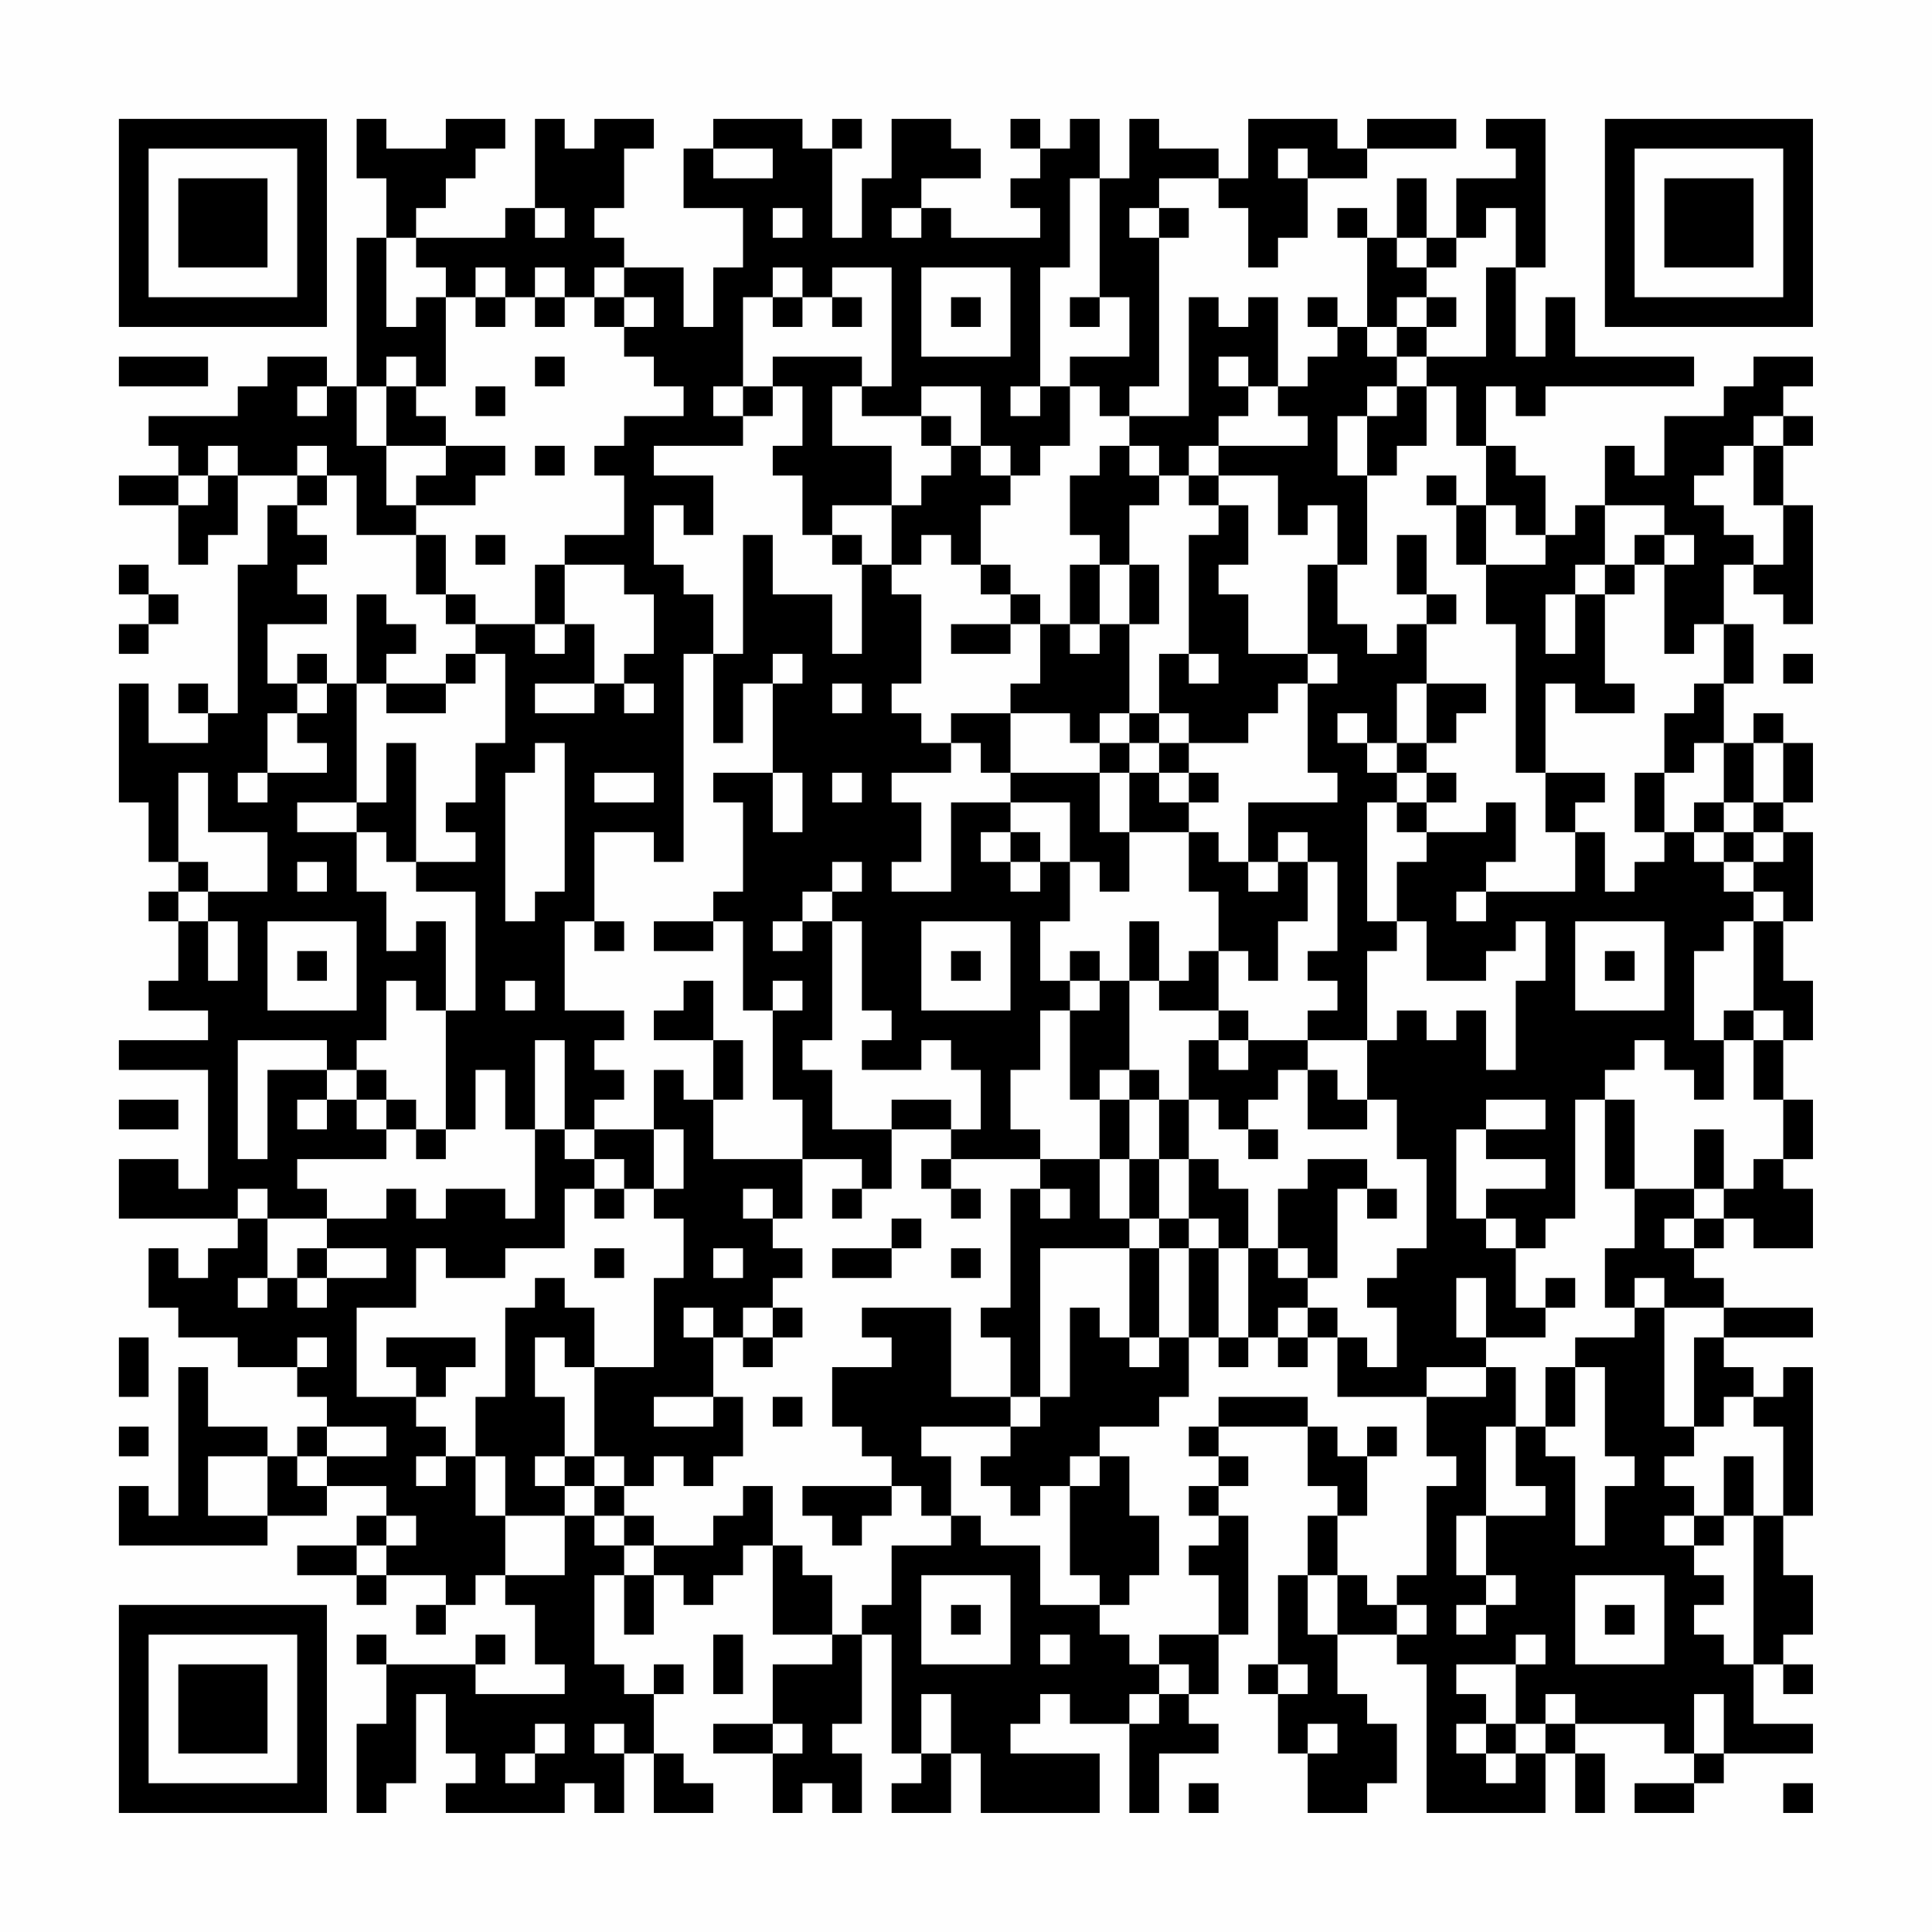 <?xml version="1.0" encoding="UTF-8"?>
<svg xmlns="http://www.w3.org/2000/svg" version="1.1" width="300" height="300" viewBox="0 0 300 300"><rect x="0" y="0" width="300" height="300" fill="#fefefe"/><g transform="scale(4.615)"><g transform="translate(4,4)"><path fill-rule="evenodd" d="M8 0L8 2L9 2L9 4L8 4L8 9L7 9L7 8L5 8L5 9L4 9L4 10L1 10L1 11L2 11L2 12L0 12L0 13L2 13L2 15L3 15L3 14L4 14L4 12L6 12L6 13L5 13L5 15L4 15L4 20L3 20L3 19L2 19L2 20L3 20L3 21L1 21L1 19L0 19L0 23L1 23L1 25L2 25L2 26L1 26L1 27L2 27L2 29L1 29L1 30L3 30L3 31L0 31L0 32L3 32L3 36L2 36L2 35L0 35L0 37L4 37L4 38L3 38L3 39L2 39L2 38L1 38L1 40L2 40L2 41L4 41L4 42L6 42L6 43L7 43L7 44L6 44L6 45L5 45L5 44L3 44L3 42L2 42L2 47L1 47L1 46L0 46L0 48L5 48L5 47L7 47L7 46L9 46L9 47L8 47L8 48L6 48L6 49L8 49L8 50L9 50L9 49L11 49L11 50L10 50L10 51L11 51L11 50L12 50L12 49L13 49L13 50L14 50L14 52L15 52L15 53L12 53L12 52L13 52L13 51L12 51L12 52L9 52L9 51L8 51L8 52L9 52L9 54L8 54L8 57L9 57L9 56L10 56L10 53L11 53L11 55L12 55L12 56L11 56L11 57L15 57L15 56L16 56L16 57L17 57L17 55L18 55L18 57L20 57L20 56L19 56L19 55L18 55L18 53L19 53L19 52L18 52L18 53L17 53L17 52L16 52L16 49L17 49L17 51L18 51L18 49L19 49L19 50L20 50L20 49L21 49L21 48L22 48L22 51L24 51L24 52L22 52L22 54L20 54L20 55L22 55L22 57L23 57L23 56L24 56L24 57L25 57L25 55L24 55L24 54L25 54L25 51L26 51L26 55L27 55L27 56L26 56L26 57L28 57L28 55L29 55L29 57L33 57L33 55L30 55L30 54L31 54L31 53L32 53L32 54L34 54L34 57L35 57L35 55L37 55L37 54L36 54L36 53L37 53L37 51L38 51L38 47L37 47L37 46L38 46L38 45L37 45L37 44L40 44L40 46L41 46L41 47L40 47L40 49L39 49L39 52L38 52L38 53L39 53L39 55L40 55L40 57L42 57L42 56L43 56L43 54L42 54L42 53L41 53L41 51L43 51L43 52L44 52L44 57L48 57L48 55L49 55L49 57L50 57L50 55L49 55L49 54L52 54L52 55L53 55L53 56L51 56L51 57L53 57L53 56L54 56L54 55L57 55L57 54L55 54L55 52L56 52L56 53L57 53L57 52L56 52L56 51L57 51L57 49L56 49L56 47L57 47L57 42L56 42L56 43L55 43L55 42L54 42L54 41L57 41L57 40L54 40L54 39L53 39L53 38L54 38L54 37L55 37L55 38L57 38L57 36L56 36L56 35L57 35L57 33L56 33L56 31L57 31L57 29L56 29L56 27L57 27L57 24L56 24L56 23L57 23L57 21L56 21L56 20L55 20L55 21L54 21L54 19L55 19L55 17L54 17L54 15L55 15L55 16L56 16L56 17L57 17L57 13L56 13L56 11L57 11L57 10L56 10L56 9L57 9L57 8L55 8L55 9L54 9L54 10L52 10L52 12L51 12L51 11L50 11L50 13L49 13L49 14L48 14L48 12L47 12L47 11L46 11L46 9L47 9L47 10L48 10L48 9L53 9L53 8L49 8L49 6L48 6L48 8L47 8L47 5L48 5L48 0L46 0L46 1L47 1L47 2L45 2L45 4L44 4L44 2L43 2L43 4L42 4L42 3L41 3L41 4L42 4L42 7L41 7L41 6L40 6L40 7L41 7L41 8L40 8L40 9L39 9L39 6L38 6L38 7L37 7L37 6L36 6L36 10L34 10L34 9L35 9L35 4L36 4L36 3L35 3L35 2L37 2L37 3L38 3L38 5L39 5L39 4L40 4L40 2L42 2L42 1L45 1L45 0L42 0L42 1L41 1L41 0L38 0L38 2L37 2L37 1L35 1L35 0L34 0L34 2L33 2L33 0L32 0L32 1L31 1L31 0L30 0L30 1L31 1L31 2L30 2L30 3L31 3L31 4L28 4L28 3L27 3L27 2L29 2L29 1L28 1L28 0L26 0L26 2L25 2L25 4L24 4L24 1L25 1L25 0L24 0L24 1L23 1L23 0L20 0L20 1L19 1L19 3L21 3L21 5L20 5L20 7L19 7L19 5L17 5L17 4L16 4L16 3L17 3L17 1L18 1L18 0L16 0L16 1L15 1L15 0L14 0L14 3L13 3L13 4L10 4L10 3L11 3L11 2L12 2L12 1L13 1L13 0L11 0L11 1L9 1L9 0ZM20 1L20 2L22 2L22 1ZM39 1L39 2L40 2L40 1ZM32 2L32 5L31 5L31 9L30 9L30 10L31 10L31 9L32 9L32 11L31 11L31 12L30 12L30 11L29 11L29 9L27 9L27 10L25 10L25 9L26 9L26 5L24 5L24 6L23 6L23 5L22 5L22 6L21 6L21 9L20 9L20 10L21 10L21 11L18 11L18 12L20 12L20 14L19 14L19 13L18 13L18 15L19 15L19 16L20 16L20 18L19 18L19 25L18 25L18 24L16 24L16 27L15 27L15 30L17 30L17 31L16 31L16 32L17 32L17 33L16 33L16 34L15 34L15 31L14 31L14 34L13 34L13 32L12 32L12 34L11 34L11 30L12 30L12 26L10 26L10 25L12 25L12 24L11 24L11 23L12 23L12 21L13 21L13 18L12 18L12 17L14 17L14 18L15 18L15 17L16 17L16 19L14 19L14 20L16 20L16 19L17 19L17 20L18 20L18 19L17 19L17 18L18 18L18 16L17 16L17 15L15 15L15 14L17 14L17 12L16 12L16 11L17 11L17 10L19 10L19 9L18 9L18 8L17 8L17 7L18 7L18 6L17 6L17 5L16 5L16 6L15 6L15 5L14 5L14 6L13 6L13 5L12 5L12 6L11 6L11 5L10 5L10 4L9 4L9 7L10 7L10 6L11 6L11 9L10 9L10 8L9 8L9 9L8 9L8 11L9 11L9 13L10 13L10 14L8 14L8 12L7 12L7 11L6 11L6 12L7 12L7 13L6 13L6 14L7 14L7 15L6 15L6 16L7 16L7 17L5 17L5 19L6 19L6 20L5 20L5 22L4 22L4 23L5 23L5 22L7 22L7 21L6 21L6 20L7 20L7 19L8 19L8 23L6 23L6 24L8 24L8 26L9 26L9 28L10 28L10 27L11 27L11 30L10 30L10 29L9 29L9 31L8 31L8 32L7 32L7 31L4 31L4 35L5 35L5 32L7 32L7 33L6 33L6 34L7 34L7 33L8 33L8 34L9 34L9 35L6 35L6 36L7 36L7 37L5 37L5 36L4 36L4 37L5 37L5 39L4 39L4 40L5 40L5 39L6 39L6 40L7 40L7 39L9 39L9 38L7 38L7 37L9 37L9 36L10 36L10 37L11 37L11 36L13 36L13 37L14 37L14 34L15 34L15 35L16 35L16 36L15 36L15 38L13 38L13 39L11 39L11 38L10 38L10 40L8 40L8 43L10 43L10 44L11 44L11 45L10 45L10 46L11 46L11 45L12 45L12 47L13 47L13 49L15 49L15 47L16 47L16 48L17 48L17 49L18 49L18 48L20 48L20 47L21 47L21 46L22 46L22 48L23 48L23 49L24 49L24 51L25 51L25 50L26 50L26 48L28 48L28 47L29 47L29 48L31 48L31 50L33 50L33 51L34 51L34 52L35 52L35 53L34 53L34 54L35 54L35 53L36 53L36 52L35 52L35 51L37 51L37 49L36 49L36 48L37 48L37 47L36 47L36 46L37 46L37 45L36 45L36 44L37 44L37 43L40 43L40 44L41 44L41 45L42 45L42 47L41 47L41 49L40 49L40 51L41 51L41 49L42 49L42 50L43 50L43 51L44 51L44 50L43 50L43 49L44 49L44 46L45 46L45 45L44 45L44 43L46 43L46 42L47 42L47 44L46 44L46 47L45 47L45 49L46 49L46 50L45 50L45 51L46 51L46 50L47 50L47 49L46 49L46 47L48 47L48 46L47 46L47 44L48 44L48 45L49 45L49 48L50 48L50 46L51 46L51 45L50 45L50 42L49 42L49 41L51 41L51 40L52 40L52 44L53 44L53 45L52 45L52 46L53 46L53 47L52 47L52 48L53 48L53 49L54 49L54 50L53 50L53 51L54 51L54 52L55 52L55 47L56 47L56 44L55 44L55 43L54 43L54 44L53 44L53 41L54 41L54 40L52 40L52 39L51 39L51 40L50 40L50 38L51 38L51 36L53 36L53 37L52 37L52 38L53 38L53 37L54 37L54 36L55 36L55 35L56 35L56 33L55 33L55 31L56 31L56 30L55 30L55 27L56 27L56 26L55 26L55 25L56 25L56 24L55 24L55 23L56 23L56 21L55 21L55 23L54 23L54 21L53 21L53 22L52 22L52 20L53 20L53 19L54 19L54 17L53 17L53 18L52 18L52 15L53 15L53 14L52 14L52 13L50 13L50 15L49 15L49 16L48 16L48 18L49 18L49 16L50 16L50 19L51 19L51 20L49 20L49 19L48 19L48 22L47 22L47 17L46 17L46 15L48 15L48 14L47 14L47 13L46 13L46 11L45 11L45 9L44 9L44 8L46 8L46 5L47 5L47 3L46 3L46 4L45 4L45 5L44 5L44 4L43 4L43 5L44 5L44 6L43 6L43 7L42 7L42 8L43 8L43 9L42 9L42 10L41 10L41 12L42 12L42 15L41 15L41 13L40 13L40 14L39 14L39 12L37 12L37 11L40 11L40 10L39 10L39 9L38 9L38 8L37 8L37 9L38 9L38 10L37 10L37 11L36 11L36 12L35 12L35 11L34 11L34 10L33 10L33 9L32 9L32 8L34 8L34 6L33 6L33 2ZM14 3L14 4L15 4L15 3ZM22 3L22 4L23 4L23 3ZM26 3L26 4L27 4L27 3ZM34 3L34 4L35 4L35 3ZM27 5L27 8L30 8L30 5ZM12 6L12 7L13 7L13 6ZM14 6L14 7L15 7L15 6ZM16 6L16 7L17 7L17 6ZM22 6L22 7L23 7L23 6ZM24 6L24 7L25 7L25 6ZM28 6L28 7L29 7L29 6ZM32 6L32 7L33 7L33 6ZM44 6L44 7L43 7L43 8L44 8L44 7L45 7L45 6ZM0 8L0 9L3 9L3 8ZM14 8L14 9L15 9L15 8ZM22 8L22 9L21 9L21 10L22 10L22 9L23 9L23 11L22 11L22 12L23 12L23 14L24 14L24 15L25 15L25 18L24 18L24 16L22 16L22 14L21 14L21 18L20 18L20 21L21 21L21 19L22 19L22 22L20 22L20 23L21 23L21 26L20 26L20 27L18 27L18 28L20 28L20 27L21 27L21 30L22 30L22 33L23 33L23 35L20 35L20 33L21 33L21 31L20 31L20 29L19 29L19 30L18 30L18 31L20 31L20 33L19 33L19 32L18 32L18 34L16 34L16 35L17 35L17 36L16 36L16 37L17 37L17 36L18 36L18 37L19 37L19 39L18 39L18 42L16 42L16 40L15 40L15 39L14 39L14 40L13 40L13 43L12 43L12 45L13 45L13 47L15 47L15 46L16 46L16 47L17 47L17 48L18 48L18 47L17 47L17 46L18 46L18 45L19 45L19 46L20 46L20 45L21 45L21 43L20 43L20 41L21 41L21 42L22 42L22 41L23 41L23 40L22 40L22 39L23 39L23 38L22 38L22 37L23 37L23 35L25 35L25 36L24 36L24 37L25 37L25 36L26 36L26 34L28 34L28 35L27 35L27 36L28 36L28 37L29 37L29 36L28 36L28 35L31 35L31 36L30 36L30 40L29 40L29 41L30 41L30 43L28 43L28 40L25 40L25 41L26 41L26 42L24 42L24 44L25 44L25 45L26 45L26 46L23 46L23 47L24 47L24 48L25 48L25 47L26 47L26 46L27 46L27 47L28 47L28 45L27 45L27 44L30 44L30 45L29 45L29 46L30 46L30 47L31 47L31 46L32 46L32 49L33 49L33 50L34 50L34 49L35 49L35 47L34 47L34 45L33 45L33 44L35 44L35 43L36 43L36 41L37 41L37 42L38 42L38 41L39 41L39 42L40 42L40 41L41 41L41 43L44 43L44 42L46 42L46 41L48 41L48 40L49 40L49 39L48 39L48 40L47 40L47 38L48 38L48 37L49 37L49 33L50 33L50 36L51 36L51 33L50 33L50 32L51 32L51 31L52 31L52 32L53 32L53 33L54 33L54 31L55 31L55 30L54 30L54 31L53 31L53 28L54 28L54 27L55 27L55 26L54 26L54 25L55 25L55 24L54 24L54 23L53 23L53 24L52 24L52 22L51 22L51 24L52 24L52 25L51 25L51 26L50 26L50 24L49 24L49 23L50 23L50 22L48 22L48 24L49 24L49 26L46 26L46 25L47 25L47 23L46 23L46 24L44 24L44 23L45 23L45 22L44 22L44 21L45 21L45 20L46 20L46 19L44 19L44 17L45 17L45 16L44 16L44 14L43 14L43 16L44 16L44 17L43 17L43 18L42 18L42 17L41 17L41 15L40 15L40 18L38 18L38 16L37 16L37 15L38 15L38 13L37 13L37 12L36 12L36 13L37 13L37 14L36 14L36 18L35 18L35 20L34 20L34 17L35 17L35 15L34 15L34 13L35 13L35 12L34 12L34 11L33 11L33 12L32 12L32 14L33 14L33 15L32 15L32 17L31 17L31 16L30 16L30 15L29 15L29 13L30 13L30 12L29 12L29 11L28 11L28 10L27 10L27 11L28 11L28 12L27 12L27 13L26 13L26 11L24 11L24 9L25 9L25 8ZM6 9L6 10L7 10L7 9ZM9 9L9 11L11 11L11 12L10 12L10 13L12 13L12 12L13 12L13 11L11 11L11 10L10 10L10 9ZM12 9L12 10L13 10L13 9ZM43 9L43 10L42 10L42 12L43 12L43 11L44 11L44 9ZM55 10L55 11L54 11L54 12L53 12L53 13L54 13L54 14L55 14L55 15L56 15L56 13L55 13L55 11L56 11L56 10ZM3 11L3 12L2 12L2 13L3 13L3 12L4 12L4 11ZM14 11L14 12L15 12L15 11ZM44 12L44 13L45 13L45 15L46 15L46 13L45 13L45 12ZM24 13L24 14L25 14L25 15L26 15L26 16L27 16L27 19L26 19L26 20L27 20L27 21L28 21L28 22L26 22L26 23L27 23L27 25L26 25L26 26L28 26L28 23L30 23L30 24L29 24L29 25L30 25L30 26L31 26L31 25L32 25L32 27L31 27L31 29L32 29L32 30L31 30L31 32L30 32L30 34L31 34L31 35L33 35L33 37L34 37L34 38L31 38L31 43L30 43L30 44L31 44L31 43L32 43L32 40L33 40L33 41L34 41L34 42L35 42L35 41L36 41L36 38L37 38L37 41L38 41L38 38L39 38L39 39L40 39L40 40L39 40L39 41L40 41L40 40L41 40L41 41L42 41L42 42L43 42L43 40L42 40L42 39L43 39L43 38L44 38L44 35L43 35L43 33L42 33L42 31L43 31L43 30L44 30L44 31L45 31L45 30L46 30L46 32L47 32L47 29L48 29L48 27L47 27L47 28L46 28L46 29L44 29L44 27L43 27L43 25L44 25L44 24L43 24L43 23L44 23L44 22L43 22L43 21L44 21L44 19L43 19L43 21L42 21L42 20L41 20L41 21L42 21L42 22L43 22L43 23L42 23L42 27L43 27L43 28L42 28L42 31L40 31L40 30L41 30L41 29L40 29L40 28L41 28L41 25L40 25L40 24L39 24L39 25L38 25L38 23L41 23L41 22L40 22L40 19L41 19L41 18L40 18L40 19L39 19L39 20L38 20L38 21L36 21L36 20L35 20L35 21L34 21L34 20L33 20L33 21L32 21L32 20L30 20L30 19L31 19L31 17L30 17L30 16L29 16L29 15L28 15L28 14L27 14L27 15L26 15L26 13ZM10 14L10 16L11 16L11 17L12 17L12 16L11 16L11 14ZM12 14L12 15L13 15L13 14ZM51 14L51 15L50 15L50 16L51 16L51 15L52 15L52 14ZM0 15L0 16L1 16L1 17L0 17L0 18L1 18L1 17L2 17L2 16L1 16L1 15ZM14 15L14 17L15 17L15 15ZM33 15L33 17L32 17L32 18L33 18L33 17L34 17L34 15ZM8 16L8 19L9 19L9 20L11 20L11 19L12 19L12 18L11 18L11 19L9 19L9 18L10 18L10 17L9 17L9 16ZM28 17L28 18L30 18L30 17ZM6 18L6 19L7 19L7 18ZM22 18L22 19L23 19L23 18ZM36 18L36 19L37 19L37 18ZM56 18L56 19L57 19L57 18ZM24 19L24 20L25 20L25 19ZM28 20L28 21L29 21L29 22L30 22L30 23L32 23L32 25L33 25L33 26L34 26L34 24L36 24L36 26L37 26L37 28L36 28L36 29L35 29L35 27L34 27L34 29L33 29L33 28L32 28L32 29L33 29L33 30L32 30L32 33L33 33L33 35L34 35L34 37L35 37L35 38L34 38L34 41L35 41L35 38L36 38L36 37L37 37L37 38L38 38L38 36L37 36L37 35L36 35L36 33L37 33L37 34L38 34L38 35L39 35L39 34L38 34L38 33L39 33L39 32L40 32L40 34L42 34L42 33L41 33L41 32L40 32L40 31L38 31L38 30L37 30L37 28L38 28L38 29L39 29L39 27L40 27L40 25L39 25L39 26L38 26L38 25L37 25L37 24L36 24L36 23L37 23L37 22L36 22L36 21L35 21L35 22L34 22L34 21L33 21L33 22L30 22L30 20ZM9 21L9 23L8 23L8 24L9 24L9 25L10 25L10 21ZM14 21L14 22L13 22L13 27L14 27L14 26L15 26L15 21ZM2 22L2 25L3 25L3 26L2 26L2 27L3 27L3 29L4 29L4 27L3 27L3 26L5 26L5 24L3 24L3 22ZM16 22L16 23L18 23L18 22ZM22 22L22 24L23 24L23 22ZM24 22L24 23L25 23L25 22ZM33 22L33 24L34 24L34 22ZM35 22L35 23L36 23L36 22ZM30 24L30 25L31 25L31 24ZM53 24L53 25L54 25L54 24ZM6 25L6 26L7 26L7 25ZM24 25L24 26L23 26L23 27L22 27L22 28L23 28L23 27L24 27L24 31L23 31L23 32L24 32L24 34L26 34L26 33L28 33L28 34L29 34L29 32L28 32L28 31L27 31L27 32L25 32L25 31L26 31L26 30L25 30L25 27L24 27L24 26L25 26L25 25ZM45 26L45 27L46 27L46 26ZM5 27L5 30L8 30L8 27ZM16 27L16 28L17 28L17 27ZM27 27L27 30L30 30L30 27ZM49 27L49 30L52 30L52 27ZM6 28L6 29L7 29L7 28ZM28 28L28 29L29 29L29 28ZM50 28L50 29L51 29L51 28ZM13 29L13 30L14 30L14 29ZM22 29L22 30L23 30L23 29ZM34 29L34 32L33 32L33 33L34 33L34 35L35 35L35 37L36 37L36 35L35 35L35 33L36 33L36 31L37 31L37 32L38 32L38 31L37 31L37 30L35 30L35 29ZM8 32L8 33L9 33L9 34L10 34L10 35L11 35L11 34L10 34L10 33L9 33L9 32ZM34 32L34 33L35 33L35 32ZM0 33L0 34L2 34L2 33ZM46 33L46 34L45 34L45 37L46 37L46 38L47 38L47 37L46 37L46 36L48 36L48 35L46 35L46 34L48 34L48 33ZM18 34L18 36L19 36L19 34ZM53 34L53 36L54 36L54 34ZM40 35L40 36L39 36L39 38L40 38L40 39L41 39L41 36L42 36L42 37L43 37L43 36L42 36L42 35ZM21 36L21 37L22 37L22 36ZM31 36L31 37L32 37L32 36ZM26 37L26 38L24 38L24 39L26 39L26 38L27 38L27 37ZM6 38L6 39L7 39L7 38ZM16 38L16 39L17 39L17 38ZM20 38L20 39L21 39L21 38ZM28 38L28 39L29 39L29 38ZM45 39L45 41L46 41L46 39ZM19 40L19 41L20 41L20 40ZM21 40L21 41L22 41L22 40ZM0 41L0 43L1 43L1 41ZM6 41L6 42L7 42L7 41ZM9 41L9 42L10 42L10 43L11 43L11 42L12 42L12 41ZM14 41L14 43L15 43L15 45L14 45L14 46L15 46L15 45L16 45L16 46L17 46L17 45L16 45L16 42L15 42L15 41ZM48 42L48 44L49 44L49 42ZM18 43L18 44L20 44L20 43ZM22 43L22 44L23 44L23 43ZM0 44L0 45L1 45L1 44ZM7 44L7 45L6 45L6 46L7 46L7 45L9 45L9 44ZM42 44L42 45L43 45L43 44ZM3 45L3 47L5 47L5 45ZM32 45L32 46L33 46L33 45ZM54 45L54 47L53 47L53 48L54 48L54 47L55 47L55 45ZM9 47L9 48L8 48L8 49L9 49L9 48L10 48L10 47ZM27 49L27 52L30 52L30 49ZM49 49L49 52L52 52L52 49ZM28 50L28 51L29 51L29 50ZM50 50L50 51L51 51L51 50ZM20 51L20 53L21 53L21 51ZM31 51L31 52L32 52L32 51ZM47 51L47 52L45 52L45 53L46 53L46 54L45 54L45 55L46 55L46 56L47 56L47 55L48 55L48 54L49 54L49 53L48 53L48 54L47 54L47 52L48 52L48 51ZM39 52L39 53L40 53L40 52ZM27 53L27 55L28 55L28 53ZM53 53L53 55L54 55L54 53ZM14 54L14 55L13 55L13 56L14 56L14 55L15 55L15 54ZM16 54L16 55L17 55L17 54ZM22 54L22 55L23 55L23 54ZM40 54L40 55L41 55L41 54ZM46 54L46 55L47 55L47 54ZM36 56L36 57L37 57L37 56ZM56 56L56 57L57 57L57 56ZM0 0L0 7L7 7L7 0ZM1 1L1 6L6 6L6 1ZM2 2L2 5L5 5L5 2ZM50 0L50 7L57 7L57 0ZM51 1L51 6L56 6L56 1ZM52 2L52 5L55 5L55 2ZM0 50L0 57L7 57L7 50ZM1 51L1 56L6 56L6 51ZM2 52L2 55L5 55L5 52Z" fill="#000000"/></g></g></svg>

